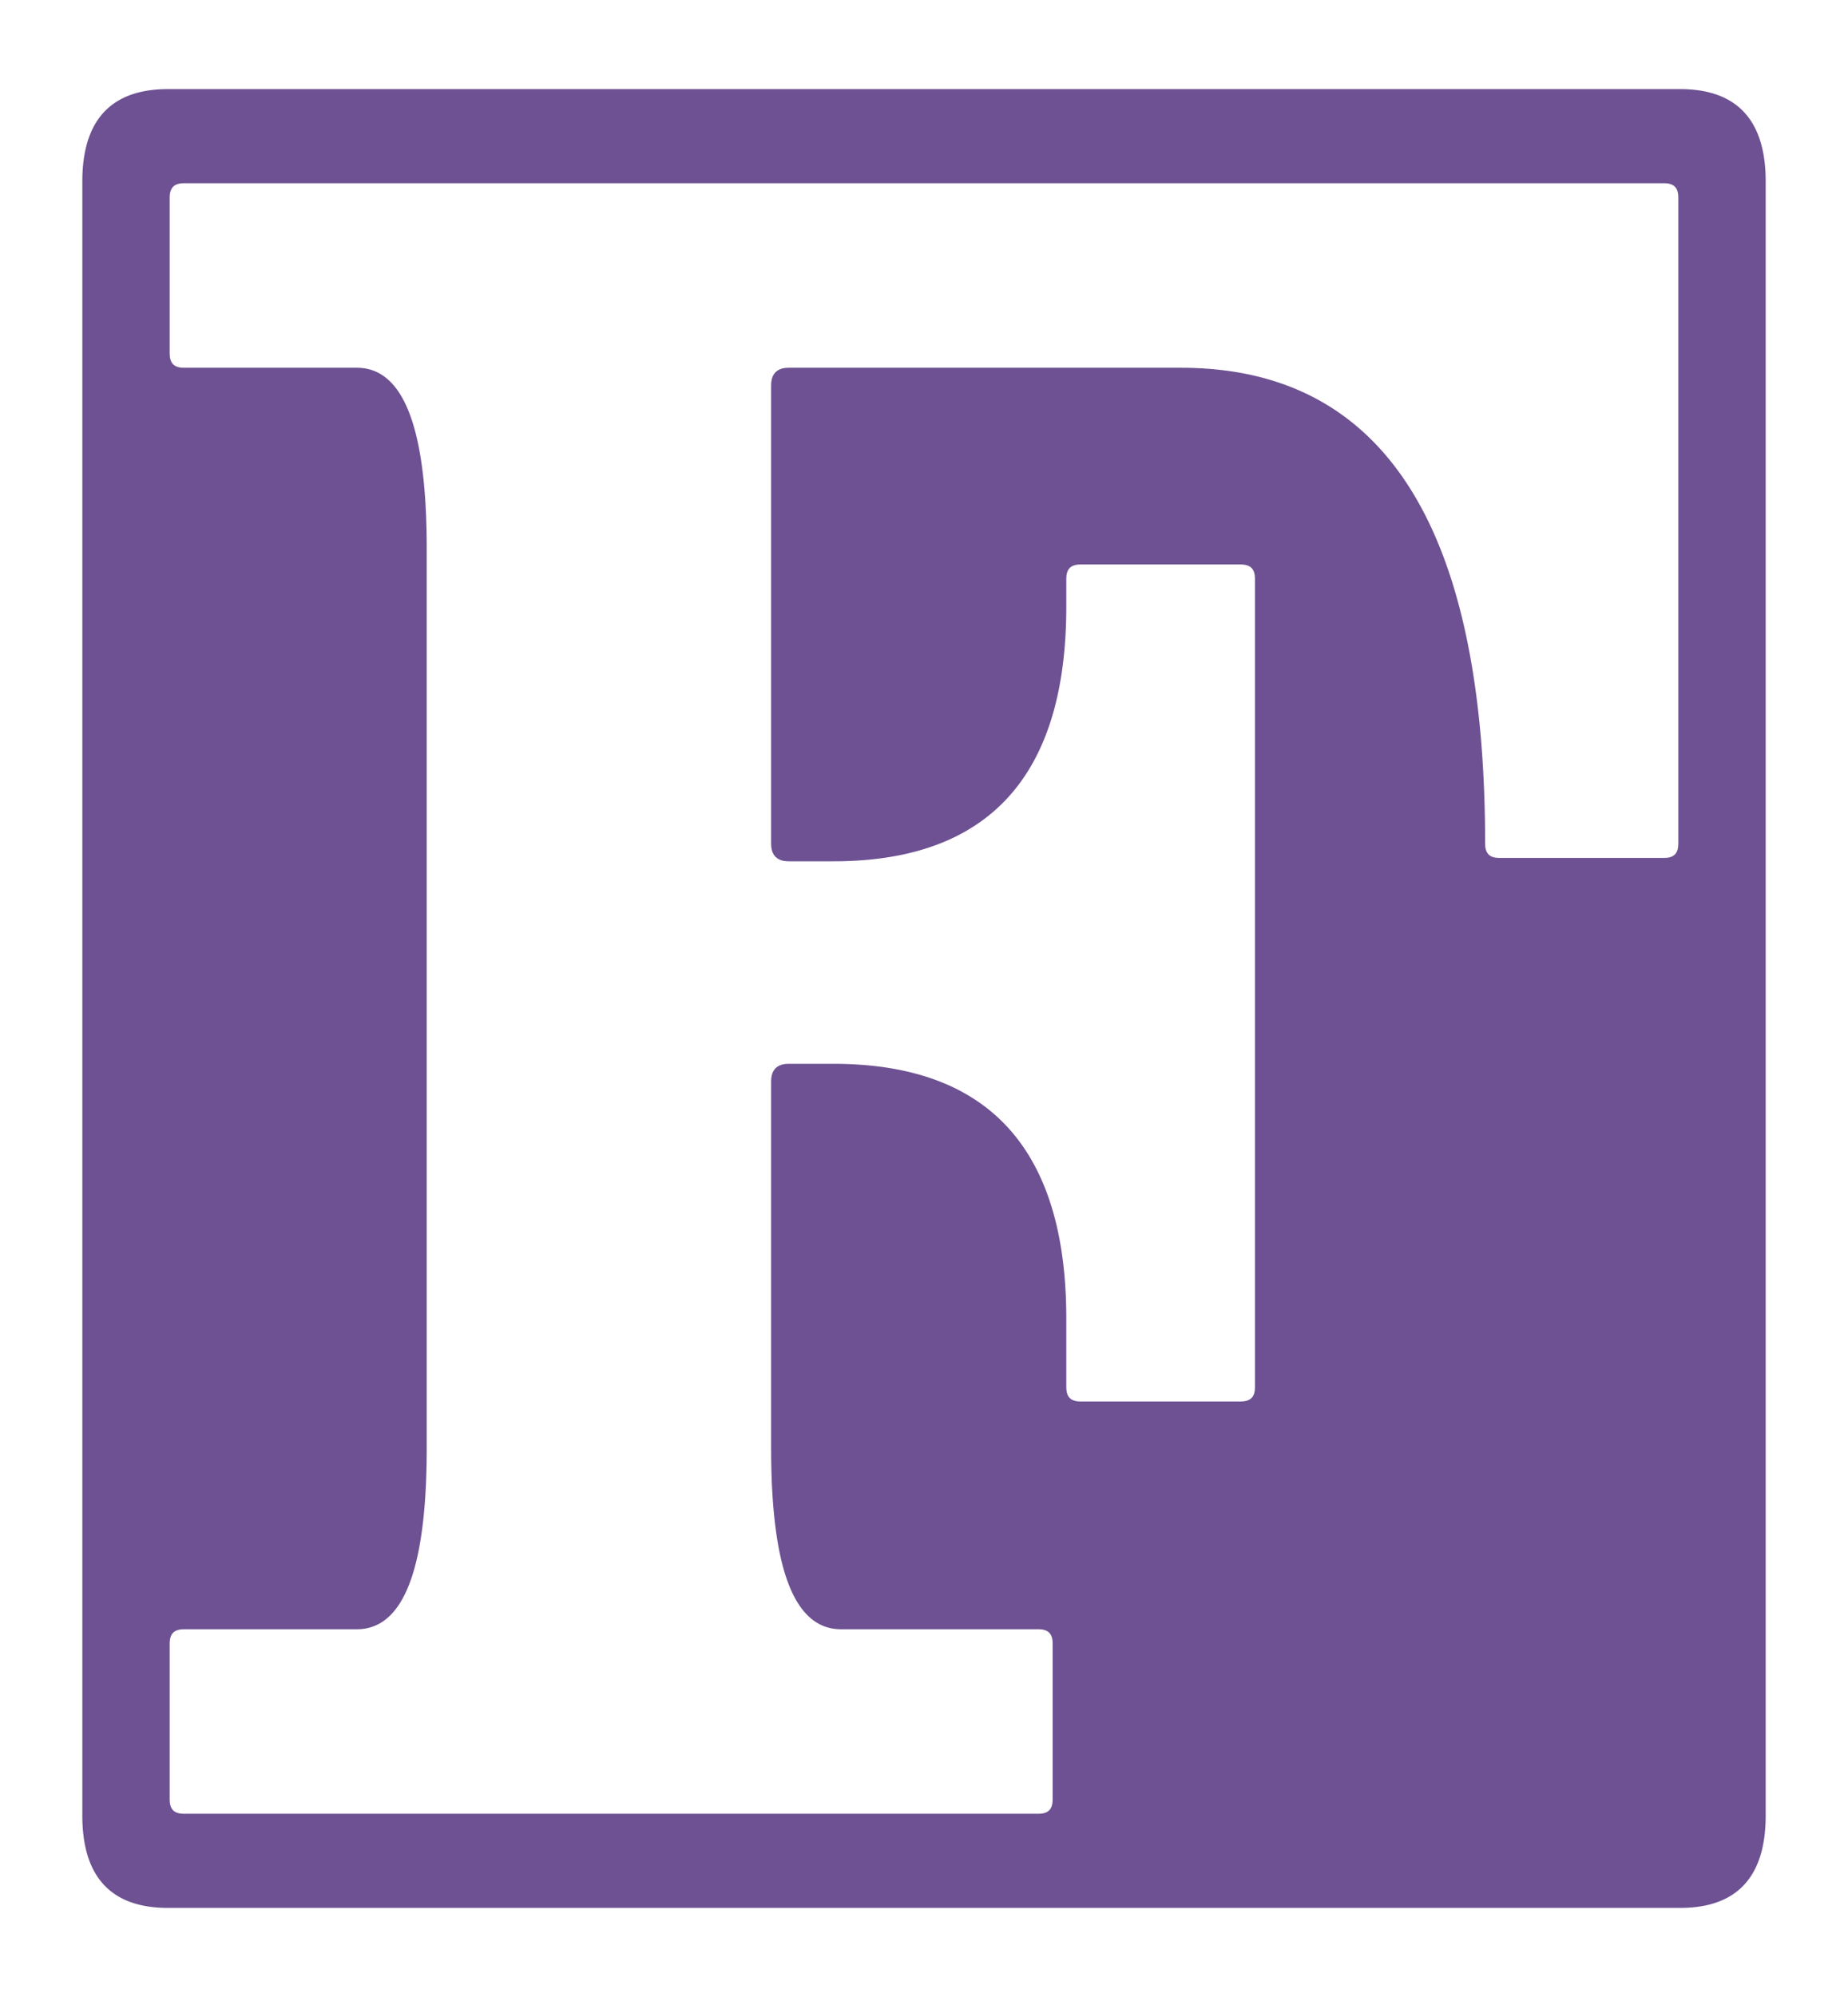 <?xml version="1.0" encoding="utf-8" standalone="no" ?>
<svg
xmlns="http://www.w3.org/2000/svg"
width="550"
height="594"
>
<title>Fortran Logo</title>
<desc>Generated by Fortran Logo Generator</desc>
<pattern
id="diagonalFill"
width="1"
height="1"
patternUnits="userSpaceOnUse"
patternTransform="rotate(47)"
>
<rect
x="0"
y="0"
width="1"
height="1"
fill="#6d5192"
/>
</pattern>
<path
fill="url(#diagonalFill)"
stroke="#6d5192"
stroke-width="1"
d="
M   230   321.606
L   230.047   320.717
L   230.187   319.921
L   230.421   319.219
L   230.749   318.611
L   231.17   318.096
L   231.685   317.675
L   232.293   317.347
L   232.995   317.113
L   233.791   316.973
L   234.68   316.926
L   248   316.926
L   249.37   316.934
L   250.726   316.956
L   252.069   316.994
L   253.398   317.047
L   254.713   317.114
L   256.014   317.197
L   257.302   317.295
L   258.575   317.408
L   259.835   317.536
L   261.082   317.679
L   262.314   317.837
L   263.533   318.011
L   264.737   318.199
L   265.929   318.402
L   267.106   318.621
L   268.269   318.854
L   269.419   319.103
L   270.555   319.367
L   271.678   319.645
L   272.786   319.939
L   273.881   320.248
L   274.962   320.572
L   276.029   320.911
L   277.082   321.265
L   278.122   321.634
L   279.148   322.018
L   280.16   322.418
L   281.158   322.832
L   282.143   323.261
L   283.113   323.706
L   284.071   324.165
L   285.014   324.64
L   285.943   325.129
L   286.859   325.634
L   287.761   326.154
L   288.649   326.689
L   289.523   327.239
L   290.384   327.804
L   291.231   328.384
L   292.064   328.979
L   292.883   329.589
L   293.689   330.214
L   294.481   330.855
L   295.259   331.51
L   296.023   332.18
L   296.773   332.866
L   297.51   333.566
L   298.233   334.282
L   298.942   335.013
L   299.638   335.758
L   300.319   336.519
L   300.987   337.295
L   301.641   338.086
L   302.281   338.892
L   302.908   339.713
L   303.521   340.55
L   304.12   341.401
L   304.705   342.267
L   305.276   343.148
L   305.834   344.045
L   306.378   344.956
L   306.908   345.883
L   307.424   346.824
L   307.927   347.781
L   308.416   348.753
L   308.891   349.74
L   309.352   350.742
L   309.8   351.759
L   310.234   352.791
L   310.654   353.838
L   311.06   354.9
L   311.452   355.977
L   311.831   357.069
L   312.196   358.177
L   312.547   359.299
L   312.884   360.437
L   313.208   361.589
L   313.518   362.757
L   313.814   363.939
L   314.096   365.137
L   314.365   366.35
L   314.619   367.578
L   314.86   368.821
L   315.087   370.079
L   315.301   371.352
L   315.501   372.64
L   315.686   373.943
L   315.859   375.262
L   316.017   376.595
L   316.161   377.943
L   316.292   379.307
L   316.409   380.685
L   316.513   382.079
L   316.602   383.488
L   316.678   384.911
L   316.74   386.35
L   316.788   387.804
L   316.822   389.273
L   316.843   390.757
L   316.85   392.256
L   316.85   412.686
L   316.897   413.575
L   317.037   414.371
L   317.271   415.073
L   317.599   415.681
L   318.02   416.196
L   318.535   416.617
L   319.143   416.945
L   319.845   417.179
L   320.641   417.319
L   321.53   417.366
L   369.32   417.366
L   370.209   417.319
L   371.005   417.179
L   371.707   416.945
L   372.315   416.617
L   372.83   416.196
L   373.251   415.681
L   373.579   415.073
L   373.813   414.371
L   373.953   413.575
L   374   412.686
L   374   172.08
L   373.953   171.191
L   373.813   170.395
L   373.579   169.693
L   373.251   169.085
L   372.83   168.57
L   372.315   168.149
L   371.707   167.821
L   371.005   167.587
L   370.209   167.447
L   369.32   167.4
L   321.53   167.4
L   320.641   167.447
L   319.845   167.587
L   319.143   167.821
L   318.535   168.149
L   318.02   168.57
L   317.599   169.085
L   317.271   169.693
L   317.037   170.395
L   316.897   171.191
L   316.85   172.08
L   316.85   180.36
L   316.843   181.859
L   316.822   183.343
L   316.788   184.812
L   316.74   186.266
L   316.678   187.705
L   316.602   189.128
L   316.513   190.537
L   316.409   191.931
L   316.292   193.309
L   316.161   194.673
L   316.017   196.021
L   315.859   197.354
L   315.686   198.673
L   315.501   199.976
L   315.301   201.264
L   315.087   202.537
L   314.86   203.795
L   314.619   205.038
L   314.365   206.266
L   314.096   207.479
L   313.814   208.677
L   313.518   209.859
L   313.208   211.027
L   312.884   212.179
L   312.547   213.317
L   312.196   214.439
L   311.831   215.547
L   311.452   216.639
L   311.06   217.716
L   310.654   218.778
L   310.234   219.825
L   309.8   220.857
L   309.352   221.874
L   308.891   222.876
L   308.416   223.863
L   307.927   224.835
L   307.424   225.792
L   306.908   226.733
L   306.378   227.66
L   305.834   228.571
L   305.276   229.468
L   304.705   230.349
L   304.12   231.215
L   303.521   232.067
L   302.908   232.903
L   302.281   233.724
L   301.641   234.53
L   300.987   235.321
L   300.319   236.097
L   299.638   236.857
L   298.942   237.603
L   298.233   238.334
L   297.51   239.05
L   296.773   239.75
L   296.023   240.436
L   295.259   241.106
L   294.481   241.761
L   293.689   242.402
L   292.883   243.027
L   292.064   243.637
L   291.231   244.232
L   290.384   244.812
L   289.523   245.377
L   288.649   245.927
L   287.761   246.462
L   286.859   246.982
L   285.943   247.487
L   285.014   247.976
L   284.071   248.451
L   283.113   248.91
L   282.143   249.355
L   281.158   249.784
L   280.16   250.198
L   279.148   250.598
L   278.122   250.982
L   277.082   251.351
L   276.029   251.705
L   274.962   252.044
L   273.881   252.368
L   272.786   252.677
L   271.678   252.971
L   270.555   253.249
L   269.419   253.513
L   268.269   253.762
L   267.106   253.995
L   265.929   254.214
L   264.737   254.417
L   263.533   254.605
L   262.314   254.779
L   261.082   254.937
L   259.835   255.08
L   258.575   255.208
L   257.302   255.321
L   256.014   255.419
L   254.713   255.502
L   253.398   255.569
L   252.069   255.622
L   250.726   255.66
L   249.37   255.682
L   248   255.69
L   234.68   255.69
L   233.791   255.643
L   232.995   255.503
L   232.293   255.269
L   231.685   254.941
L   231.17   254.52
L   230.749   254.005
L   230.421   253.397
L   230.187   252.695
L   230.047   251.899
L   230   251.01
L   230   114.57
L   230.047   113.681
L   230.187   112.885
L   230.421   112.183
L   230.749   111.575
L   231.17   111.06
L   231.685   110.639
L   232.293   110.311
L   232.995   110.077
L   233.791   109.937
L   234.68   109.89
L   351.5   109.89
L   353.291   109.904
L   355.064   109.946
L   356.819   110.017
L   358.556   110.116
L   360.275   110.243
L   361.976   110.398
L   363.659   110.582
L   365.324   110.793
L   366.971   111.033
L   368.6   111.301
L   370.211   111.598
L   371.804   111.922
L   373.379   112.275
L   374.936   112.656
L   376.475   113.065
L   377.996   113.503
L   379.499   113.968
L   380.984   114.462
L   382.451   114.984
L   383.9   115.535
L   385.331   116.113
L   386.744   116.72
L   388.139   117.355
L   389.516   118.019
L   390.875   118.71
L   392.216   119.43
L   393.539   120.178
L   394.844   120.954
L   396.131   121.758
L   397.4   122.591
L   398.651   123.452
L   399.884   124.341
L   401.099   125.258
L   402.296   126.203
L   403.475   127.177
L   404.636   128.179
L   405.779   129.209
L   406.904   130.268
L   408.011   131.354
L   409.1   132.469
L   410.171   133.612
L   411.224   134.784
L   412.259   135.983
L   413.276   137.211
L   414.275   138.467
L   415.256   139.751
L   416.219   141.063
L   417.164   142.404
L   418.091   143.773
L   419   145.17
L   419.891   146.595
L   420.764   148.049
L   421.619   149.531
L   422.456   151.041
L   423.275   152.579
L   424.076   154.145
L   424.859   155.74
L   425.624   157.363
L   426.371   159.014
L   427.1   160.693
L   427.811   162.401
L   428.504   164.137
L   429.179   165.901
L   429.836   167.693
L   430.475   169.513
L   431.096   171.362
L   431.699   173.239
L   432.284   175.144
L   432.851   177.077
L   433.4   179.039
L   433.931   181.029
L   434.444   183.047
L   434.939   185.093
L   435.416   187.167
L   435.875   189.27
L   436.316   191.401
L   436.739   193.56
L   437.144   195.747
L   437.531   197.963
L   437.9   200.207
L   438.251   202.479
L   438.584   204.779
L   438.899   207.108
L   439.196   209.464
L   439.475   211.849
L   439.736   214.262
L   439.979   216.704
L   440.204   219.173
L   440.411   221.671
L   440.6   224.197
L   440.771   226.751
L   440.924   229.334
L   441.059   231.945
L   441.176   234.584
L   441.275   237.251
L   441.356   239.946
L   441.419   242.67
L   441.464   245.422
L   441.491   248.202
L   441.5   251.01
L   441.5   251.01
L   441.547   251.899
L   441.687   252.695
L   441.921   253.397
L   442.249   254.005
L   442.67   254.52
L   443.185   254.941
L   443.793   255.269
L   444.495   255.503
L   445.291   255.643
L   446.18   255.69
L   495.32   255.69
L   496.209   255.643
L   497.005   255.503
L   497.707   255.269
L   498.315   254.941
L   498.83   254.52
L   499.251   254.005
L   499.579   253.397
L   499.813   252.695
L   499.953   251.899
L   500   251.01
L   500    58.68
L   499.953    57.791
L   499.813    56.995
L   499.579    56.293
L   499.251    55.685
L   498.83    55.17
L   498.315    54.749
L   497.707    54.421
L   497.005    54.187
L   496.209    54.047
L   495.32    54
L   126.5    54
L    54.68    54
L    53.791    54.047
L    52.995    54.187
L    52.293    54.421
L    51.685    54.749
L    51.17    55.17
L    50.749    55.685
L    50.421    56.293
L    50.187    56.995
L    50.047    57.791
L    50    58.68
L    50   105.21
L    50.047   106.099
L    50.187   106.895
L    50.421   107.597
L    50.749   108.205
L    51.17   108.72
L    51.685   109.141
L    52.293   109.469
L    52.995   109.703
L    53.791   109.843
L    54.68   109.89
L   106.25   109.89
L   106.653   109.895
L   107.052   109.911
L   107.447   109.938
L   107.838   109.976
L   108.224   110.024
L   108.607   110.082
L   108.986   110.152
L   109.36   110.232
L   109.731   110.323
L   110.098   110.425
L   110.46   110.537
L   110.818   110.66
L   111.173   110.793
L   111.523   110.938
L   111.869   111.093
L   112.212   111.259
L   112.55   111.435
L   112.884   111.622
L   113.214   111.82
L   113.54   112.028
L   113.862   112.248
L   114.18   112.477
L   114.494   112.718
L   114.804   112.969
L   115.109   113.231
L   115.411   113.504
L   115.709   113.787
L   116.002   114.081
L   116.292   114.386
L   116.577   114.701
L   116.859   115.028
L   117.136   115.364
L   117.41   115.712
L   117.679   116.07
L   117.944   116.439
L   118.206   116.818
L   118.463   117.209
L   118.716   117.61
L   118.965   118.021
L   119.21   118.444
L   119.451   118.877
L   119.688   119.32
L   119.921   119.775
L   120.15   120.24
L   120.374   120.716
L   120.595   121.202
L   120.812   121.699
L   121.024   122.207
L   121.233   122.726
L   121.438   123.255
L   121.638   123.795
L   121.834   124.346
L   122.027   124.907
L   122.215   125.479
L   122.399   126.062
L   122.58   126.655
L   122.756   127.259
L   122.928   127.874
L   123.096   128.499
L   123.26   129.136
L   123.42   129.782
L   123.576   130.44
L   123.728   131.108
L   123.876   131.787
L   124.019   132.477
L   124.159   133.177
L   124.295   133.888
L   124.426   134.61
L   124.554   135.342
L   124.677   136.085
L   124.797   136.839
L   124.912   137.604
L   125.024   138.379
L   125.131   139.165
L   125.234   139.961
L   125.334   140.768
L   125.429   141.586
L   125.52   142.415
L   125.607   143.254
L   125.69   144.104
L   125.769   144.965
L   125.844   145.837
L   125.915   146.719
L   125.982   147.611
L   126.044   148.515
L   126.103   149.429
L   126.158   150.354
L   126.208   151.289
L   126.255   152.236
L   126.298   153.193
L   126.336   154.16
L   126.37   155.139
L   126.401   156.128
L   126.427   157.127
L   126.449   158.138
L   126.468   159.159
L   126.482   160.191
L   126.492   161.233
L   126.498   162.286
L   126.5   163.35
L   126.5   430.65
L   126.498   431.714
L   126.492   432.767
L   126.482   433.809
L   126.468   434.841
L   126.449   435.862
L   126.427   436.873
L   126.401   437.872
L   126.37   438.861
L   126.336   439.84
L   126.298   440.807
L   126.255   441.764
L   126.208   442.711
L   126.158   443.646
L   126.103   444.571
L   126.044   445.485
L   125.982   446.389
L   125.915   447.281
L   125.844   448.164
L   125.769   449.035
L   125.69   449.896
L   125.607   450.746
L   125.52   451.585
L   125.429   452.414
L   125.334   453.232
L   125.234   454.039
L   125.131   454.835
L   125.024   455.621
L   124.912   456.396
L   124.797   457.161
L   124.677   457.915
L   124.554   458.658
L   124.426   459.39
L   124.295   460.112
L   124.159   460.823
L   124.019   461.523
L   123.876   462.213
L   123.728   462.892
L   123.576   463.56
L   123.42   464.218
L   123.26   464.864
L   123.096   465.501
L   122.928   466.126
L   122.756   466.741
L   122.58   467.345
L   122.399   467.938
L   122.215   468.521
L   122.027   469.093
L   121.834   469.654
L   121.638   470.205
L   121.438   470.745
L   121.233   471.274
L   121.024   471.793
L   120.812   472.301
L   120.595   472.798
L   120.374   473.284
L   120.15   473.76
L   119.921   474.225
L   119.688   474.68
L   119.451   475.123
L   119.21   475.556
L   118.965   475.979
L   118.716   476.39
L   118.463   476.791
L   118.206   477.182
L   117.944   477.561
L   117.679   477.93
L   117.41   478.288
L   117.136   478.636
L   116.859   478.972
L   116.577   479.299
L   116.292   479.614
L   116.002   479.919
L   115.709   480.213
L   115.411   480.496
L   115.109   480.769
L   114.804   481.031
L   114.494   481.282
L   114.18   481.523
L   113.862   481.752
L   113.54   481.972
L   113.214   482.18
L   112.884   482.378
L   112.55   482.565
L   112.212   482.741
L   111.869   482.907
L   111.523   483.062
L   111.173   483.207
L   110.818   483.34
L   110.46   483.463
L   110.098   483.575
L   109.731   483.677
L   109.36   483.768
L   108.986   483.848
L   108.607   483.918
L   108.224   483.976
L   107.838   484.024
L   107.447   484.062
L   107.052   484.089
L   106.653   484.105
L   106.25   484.11
L    54.68   484.11
L    53.791   484.157
L    52.995   484.297
L    52.293   484.531
L    51.685   484.859
L    51.17   485.28
L    50.749   485.795
L    50.421   486.403
L    50.187   487.105
L    50.047   487.901
L    50   488.79
L    50   535.32
L    50.047   536.209
L    50.187   537.005
L    50.421   537.707
L    50.749   538.315
L    51.17   538.83
L    51.685   539.251
L    52.293   539.579
L    52.995   539.813
L    53.791   539.953
L    54.68   540
L   126.5   540
L   230   540
L   309.11   540
L   309.999   539.953
L   310.795   539.813
L   311.497   539.579
L   312.105   539.251
L   312.62   538.83
L   313.041   538.315
L   313.369   537.707
L   313.603   537.005
L   313.743   536.209
L   313.79   535.32
L   313.79   488.79
L   313.743   487.901
L   313.603   487.105
L   313.369   486.403
L   313.041   485.795
L   312.62   485.28
L   312.105   484.859
L   311.497   484.531
L   310.795   484.297
L   309.999   484.157
L   309.11   484.11
L   250.25   484.11
L   249.847   484.105
L   249.448   484.089
L   249.053   484.062
L   248.662   484.024
L   248.276   483.976
L   247.893   483.918
L   247.514   483.848
L   247.14   483.768
L   246.769   483.677
L   246.402   483.575
L   246.04   483.463
L   245.682   483.34
L   245.327   483.207
L   244.977   483.062
L   244.631   482.907
L   244.288   482.741
L   243.95   482.565
L   243.616   482.378
L   243.286   482.18
L   242.96   481.972
L   242.638   481.752
L   242.32   481.523
L   242.006   481.282
L   241.696   481.031
L   241.391   480.769
L   241.089   480.496
L   240.791   480.213
L   240.498   479.919
L   240.208   479.614
L   239.923   479.299
L   239.641   478.972
L   239.364   478.636
L   239.09   478.288
L   238.821   477.93
L   238.556   477.561
L   238.294   477.182
L   238.037   476.791
L   237.784   476.39
L   237.535   475.979
L   237.29   475.556
L   237.049   475.123
L   236.812   474.68
L   236.579   474.225
L   236.35   473.76
L   236.126   473.284
L   235.905   472.798
L   235.688   472.301
L   235.476   471.793
L   235.267   471.274
L   235.062   470.745
L   234.862   470.205
L   234.666   469.654
L   234.473   469.093
L   234.285   468.521
L   234.101   467.938
L   233.92   467.345
L   233.744   466.741
L   233.572   466.126
L   233.404   465.501
L   233.24   464.864
L   233.08   464.218
L   232.924   463.56
L   232.772   462.892
L   232.624   462.213
L   232.481   461.523
L   232.341   460.823
L   232.205   460.112
L   232.074   459.39
L   231.946   458.658
L   231.823   457.915
L   231.703   457.161
L   231.588   456.396
L   231.476   455.621
L   231.369   454.835
L   231.266   454.039
L   231.166   453.232
L   231.071   452.414
L   230.98   451.585
L   230.893   450.746
L   230.81   449.896
L   230.731   449.035
L   230.656   448.164
L   230.585   447.281
L   230.518   446.389
L   230.456   445.485
L   230.397   444.571
L   230.342   443.646
L   230.292   442.711
L   230.245   441.764
L   230.202   440.807
L   230.164   439.84
L   230.13   438.861
L   230.099   437.872
L   230.073   436.873
L   230.051   435.862
L   230.032   434.841
L   230.018   433.809
L   230.008   432.767
L   230.002   431.714
L   230   430.65 z
M    50   567
L    49.503   566.997
L    49.01   566.989
L    48.522   566.976
L    48.04   566.957
L    47.562   566.932
L    47.09   566.903
L    46.622   566.868
L    46.16   566.827
L    45.702   566.781
L    45.25   566.73
L    44.803   566.673
L    44.36   566.611
L    43.922   566.544
L    43.49   566.471
L    43.062   566.393
L    42.64   566.309
L    42.222   566.22
L    41.81   566.125
L    41.403   566.025
L    41   565.92
L    40.603   565.809
L    40.21   565.693
L    39.823   565.572
L    39.44   565.445
L    39.062   565.312
L    38.69   565.175
L    38.322   565.032
L    37.96   564.883
L    37.603   564.729
L    37.25   564.57
L    36.902   564.405
L    36.56   564.235
L    36.223   564.06
L    35.89   563.879
L    35.563   563.693
L    35.24   563.501
L    34.923   563.304
L    34.61   563.101
L    34.302   562.893
L    34   562.68
L    33.702   562.461
L    33.41   562.237
L    33.122   562.008
L    32.84   561.773
L    32.562   561.532
L    32.29   561.287
L    32.023   561.036
L    31.76   560.779
L    31.503   560.517
L    31.25   560.25
L    31.003   559.977
L    30.76   559.699
L    30.523   559.416
L    30.29   559.127
L    30.062   558.833
L    29.84   558.533
L    29.622   558.228
L    29.41   557.917
L    29.202   557.601
L    29   557.28
L    28.802   556.953
L    28.61   556.621
L    28.423   556.284
L    28.24   555.941
L    28.062   555.593
L    27.89   555.239
L    27.722   554.88
L    27.56   554.515
L    27.402   554.145
L    27.25   553.77
L    27.102   553.389
L    26.96   553.003
L    26.823   552.612
L    26.69   552.215
L    26.562   551.812
L    26.44   551.405
L    26.322   550.992
L    26.21   550.573
L    26.103   550.149
L    26   549.72
L    25.903   549.285
L    25.81   548.845
L    25.722   548.4
L    25.64   547.949
L    25.562   547.492
L    25.49   547.031
L    25.422   546.564
L    25.36   546.091
L    25.303   545.613
L    25.25   545.13
L    25.202   544.641
L    25.16   544.147
L    25.123   543.648
L    25.09   543.143
L    25.062   542.633
L    25.04   542.117
L    25.022   541.596
L    25.01   541.069
L    25.003   540.537
L    25   540
L    25    54
L    25.002    53.463
L    25.01    52.931
L    25.022    52.404
L    25.04    51.883
L    25.062    51.368
L    25.09    50.857
L    25.123    50.352
L    25.16    49.853
L    25.202    49.359
L    25.25    48.87
L    25.303    48.387
L    25.36    47.909
L    25.422    47.436
L    25.49    46.969
L    25.562    46.507
L    25.64    46.051
L    25.722    45.6
L    25.81    45.155
L    25.903    44.715
L    26    44.28
L    26.102    43.851
L    26.21    43.427
L    26.323    43.008
L    26.44    42.595
L    26.562    42.188
L    26.69    41.785
L    26.822    41.388
L    26.96    40.997
L    27.102    40.611
L    27.25    40.23
L    27.402    39.855
L    27.56    39.485
L    27.723    39.12
L    27.89    38.761
L    28.063    38.408
L    28.24    38.059
L    28.423    37.716
L    28.61    37.379
L    28.802    37.047
L    29    36.72
L    29.202    36.399
L    29.41    36.083
L    29.622    35.772
L    29.84    35.467
L    30.062    35.168
L    30.29    34.873
L    30.523    34.584
L    30.76    34.301
L    31.003    34.023
L    31.25    33.75
L    31.503    33.483
L    31.76    33.221
L    32.022    32.964
L    32.29    32.713
L    32.562    32.468
L    32.84    32.227
L    33.122    31.992
L    33.41    31.763
L    33.702    31.539
L    34    31.32
L    34.302    31.107
L    34.61    30.899
L    34.923    30.696
L    35.24    30.499
L    35.562    30.307
L    35.89    30.121
L    36.222    29.94
L    36.56    29.765
L    36.902    29.595
L    37.25    29.43
L    37.603    29.271
L    37.96    29.117
L    38.323    28.968
L    38.69    28.825
L    39.062    28.688
L    39.44    28.555
L    39.822    28.428
L    40.21    28.307
L    40.603    28.191
L    41    28.08
L    41.402    27.975
L    41.81    27.875
L    42.223    27.78
L    42.64    27.691
L    43.062    27.607
L    43.49    27.529
L    43.923    27.456
L    44.36    27.389
L    44.803    27.327
L    45.25    27.27
L    45.702    27.219
L    46.16    27.173
L    46.623    27.132
L    47.09    27.097
L    47.562    27.068
L    48.04    27.043
L    48.522    27.024
L    49.01    27.011
L    49.503    27.003
L    50    27
L   500    27
L   500.497    27.003
L   500.99    27.011
L   501.478    27.024
L   501.96    27.043
L   502.438    27.068
L   502.91    27.097
L   503.378    27.132
L   503.84    27.173
L   504.297    27.219
L   504.75    27.27
L   505.197    27.327
L   505.64    27.389
L   506.078    27.456
L   506.51    27.529
L   506.938    27.607
L   507.36    27.691
L   507.778    27.78
L   508.19    27.875
L   508.597    27.975
L   509    28.08
L   509.397    28.191
L   509.79    28.307
L   510.177    28.428
L   510.56    28.555
L   510.938    28.688
L   511.31    28.825
L   511.677    28.968
L   512.04    29.117
L   512.397    29.271
L   512.75    29.43
L   513.098    29.595
L   513.44    29.765
L   513.777    29.94
L   514.11    30.121
L   514.438    30.308
L   514.76    30.499
L   515.078    30.696
L   515.39    30.899
L   515.698    31.107
L   516    31.32
L   516.297    31.539
L   516.59    31.763
L   516.878    31.992
L   517.16    32.227
L   517.438    32.467
L   517.71    32.713
L   517.977    32.964
L   518.24    33.221
L   518.497    33.483
L   518.75    33.75
L   518.997    34.023
L   519.24    34.301
L   519.477    34.584
L   519.71    34.873
L   519.938    35.168
L   520.16    35.467
L   520.378    35.772
L   520.59    36.083
L   520.797    36.399
L   521    36.72
L   521.198    37.047
L   521.39    37.379
L   521.578    37.716
L   521.76    38.059
L   521.938    38.408
L   522.11    38.761
L   522.278    39.12
L   522.44    39.485
L   522.598    39.855
L   522.75    40.23
L   522.898    40.611
L   523.04    40.997
L   523.177    41.388
L   523.31    41.785
L   523.438    42.188
L   523.56    42.595
L   523.677    43.008
L   523.79    43.427
L   523.897    43.851
L   524    44.28
L   524.097    44.715
L   524.19    45.155
L   524.278    45.6
L   524.36    46.051
L   524.438    46.507
L   524.51    46.969
L   524.578    47.436
L   524.64    47.909
L   524.698    48.387
L   524.75    48.87
L   524.797    49.359
L   524.84    49.853
L   524.878    50.352
L   524.91    50.857
L   524.938    51.367
L   524.96    51.883
L   524.978    52.404
L   524.99    52.931
L   524.997    53.463
L   525    54
L   525   540
L   524.997   540.537
L   524.99   541.069
L   524.978   541.596
L   524.96   542.117
L   524.938   542.633
L   524.91   543.143
L   524.878   543.648
L   524.84   544.147
L   524.797   544.641
L   524.75   545.13
L   524.698   545.613
L   524.64   546.091
L   524.578   546.564
L   524.51   547.031
L   524.438   547.492
L   524.36   547.949
L   524.278   548.4
L   524.19   548.845
L   524.097   549.285
L   524   549.72
L   523.898   550.149
L   523.79   550.573
L   523.677   550.992
L   523.56   551.405
L   523.438   551.812
L   523.31   552.215
L   523.177   552.612
L   523.04   553.003
L   522.898   553.389
L   522.75   553.77
L   522.598   554.145
L   522.44   554.515
L   522.277   554.88
L   522.11   555.239
L   521.938   555.592
L   521.76   555.941
L   521.578   556.284
L   521.39   556.621
L   521.198   556.953
L   521   557.28
L   520.797   557.601
L   520.59   557.917
L   520.378   558.228
L   520.16   558.533
L   519.938   558.833
L   519.71   559.127
L   519.477   559.416
L   519.24   559.699
L   518.997   559.977
L   518.75   560.25
L   518.497   560.517
L   518.24   560.779
L   517.978   561.036
L   517.71   561.287
L   517.438   561.532
L   517.16   561.773
L   516.878   562.008
L   516.59   562.237
L   516.297   562.461
L   516   562.68
L   515.698   562.893
L   515.39   563.101
L   515.078   563.304
L   514.76   563.501
L   514.438   563.693
L   514.11   563.879
L   513.778   564.06
L   513.44   564.235
L   513.098   564.405
L   512.75   564.57
L   512.397   564.729
L   512.04   564.883
L   511.677   565.032
L   511.31   565.175
L   510.938   565.312
L   510.56   565.445
L   510.177   565.572
L   509.79   565.693
L   509.397   565.809
L   509   565.92
L   508.598   566.025
L   508.19   566.125
L   507.777   566.22
L   507.36   566.309
L   506.938   566.393
L   506.51   566.471
L   506.078   566.544
L   505.64   566.611
L   505.198   566.673
L   504.75   566.73
L   504.298   566.781
L   503.84   566.827
L   503.378   566.868
L   502.91   566.903
L   502.438   566.932
L   501.96   566.957
L   501.478   566.976
L   500.99   566.989
L   500.497   566.997
L   500   567 z
"
/>
</svg>
